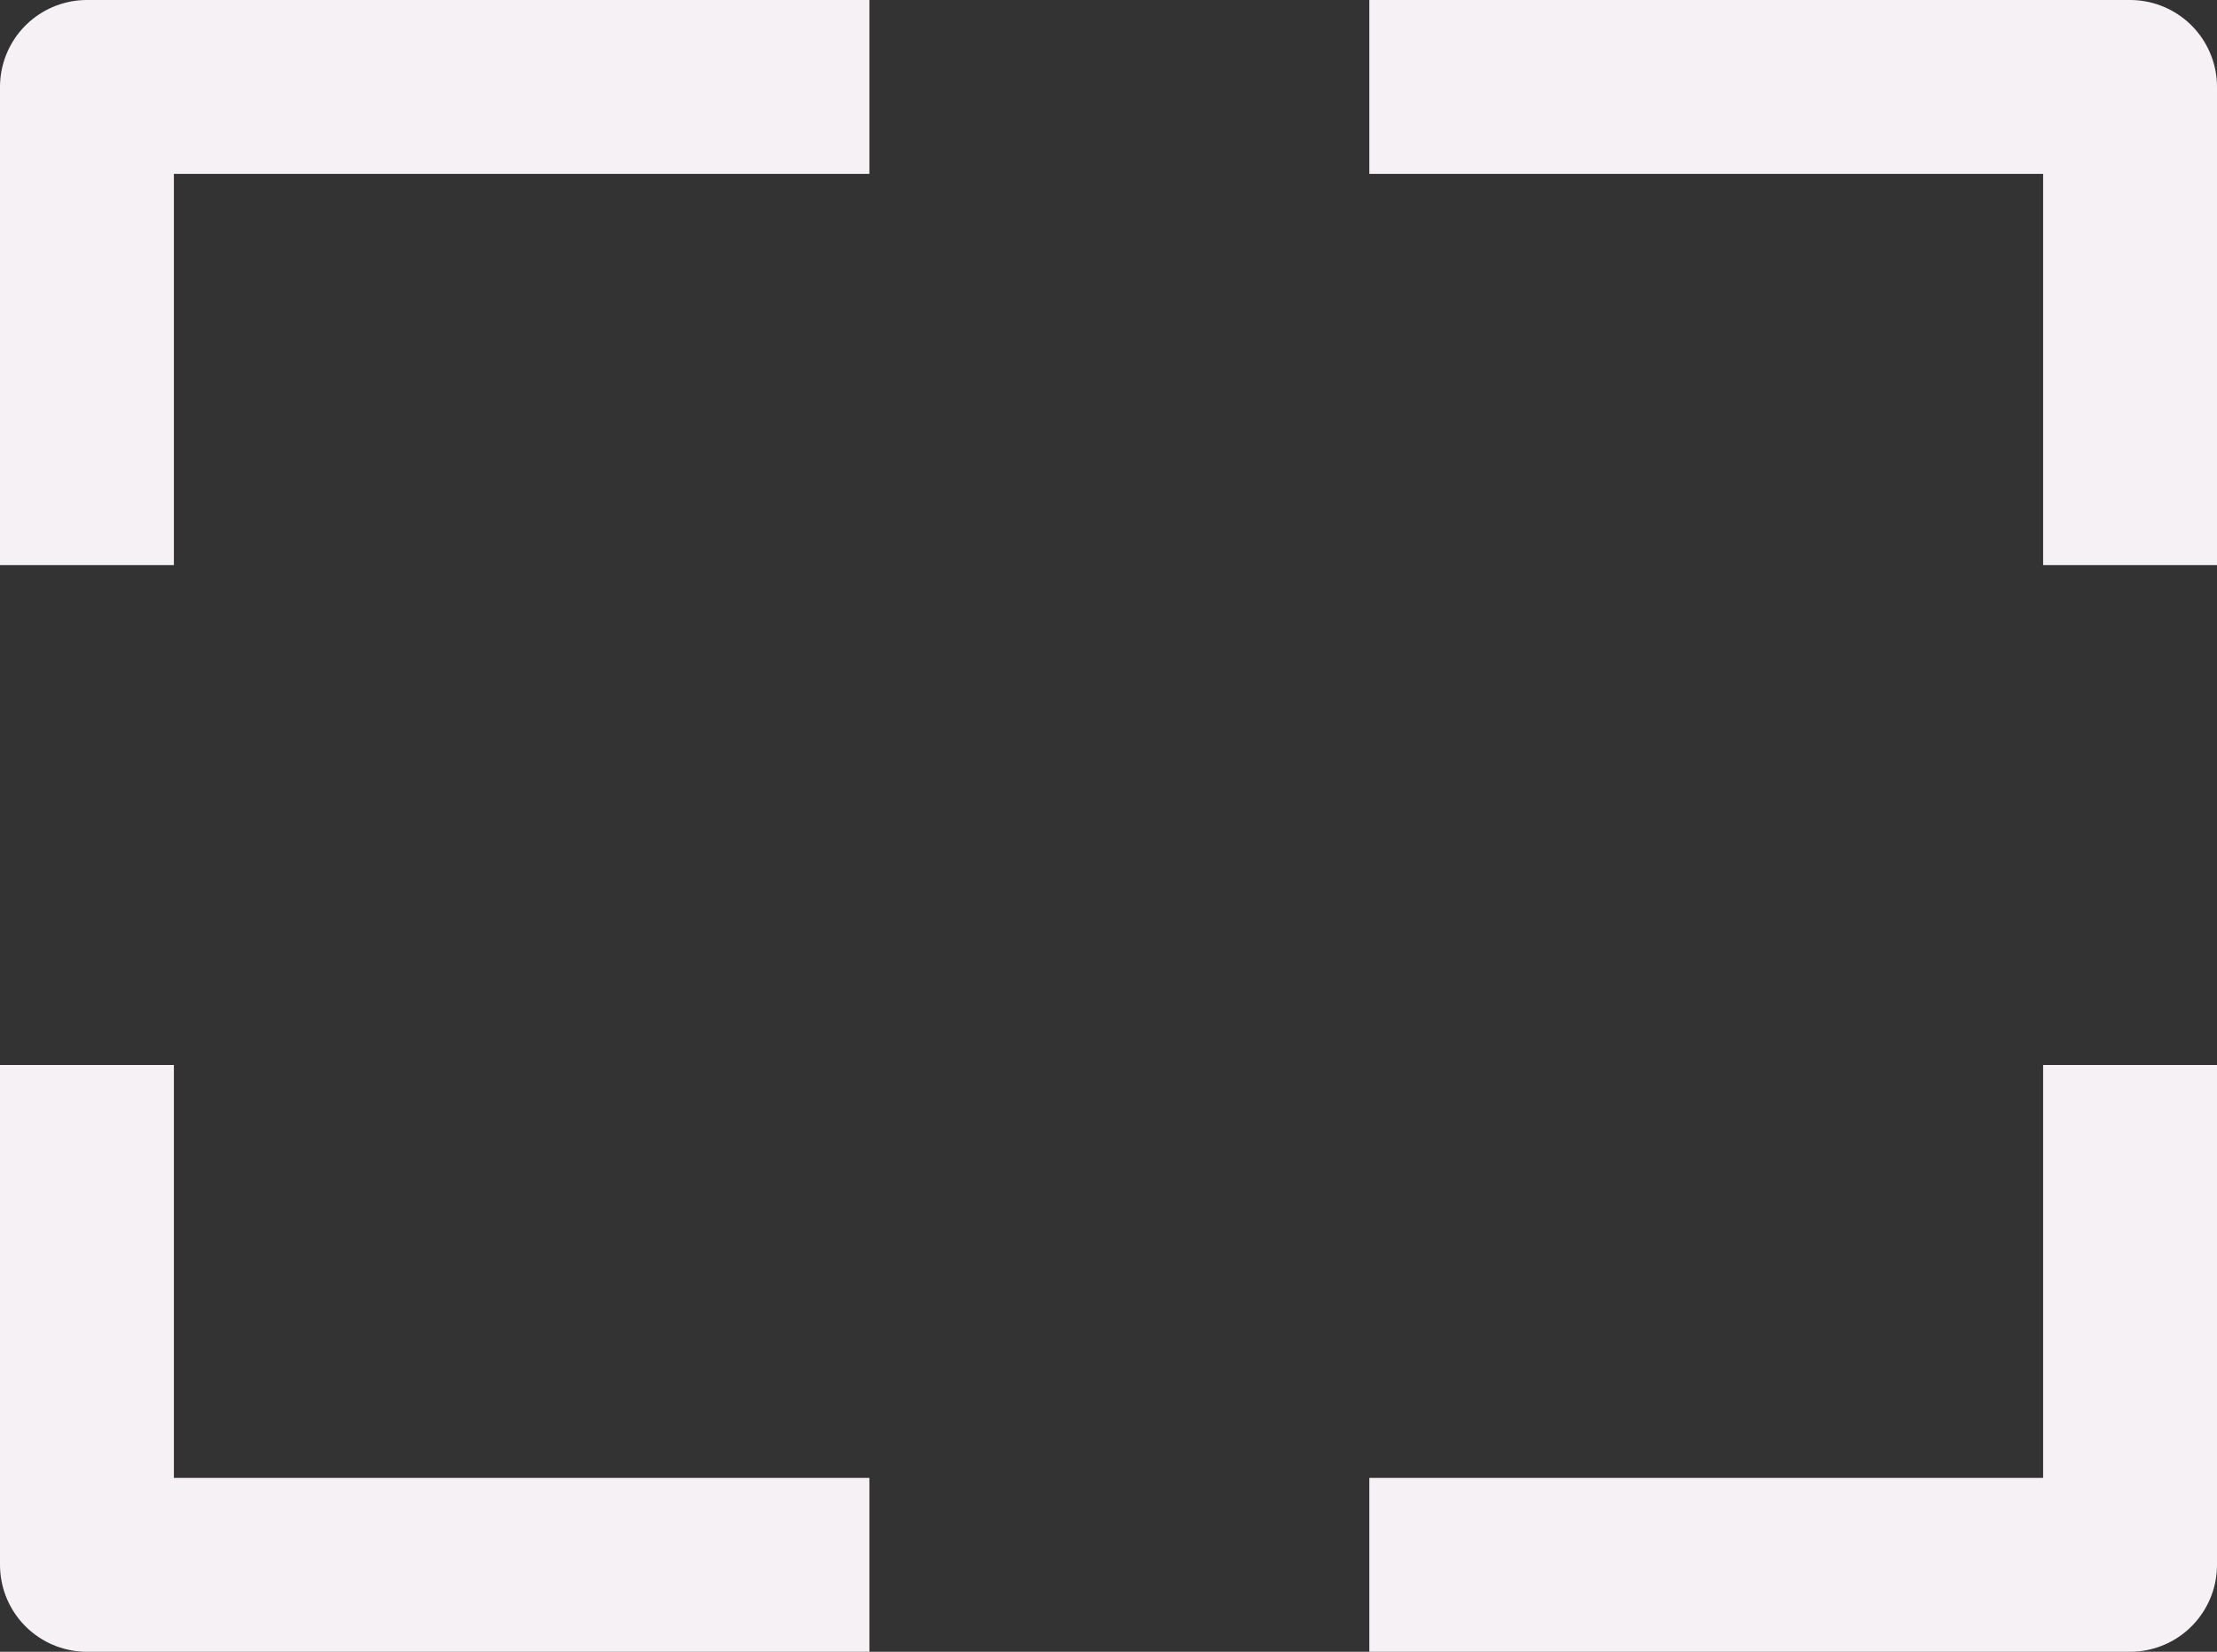 <svg width="51" height="38" viewBox="0 0 51 38" fill="none" xmlns="http://www.w3.org/2000/svg">
<rect x="0" y="0" width="51" height="38" fill="#333333" stroke="none"/>
<path d="M20 2H2V13M2 24.5V36H20M31.5 36H49V24.5M49 13V2H31.5" stroke="#F5F1F5" stroke-width="4" stroke-linejoin="round"/>
</svg>
